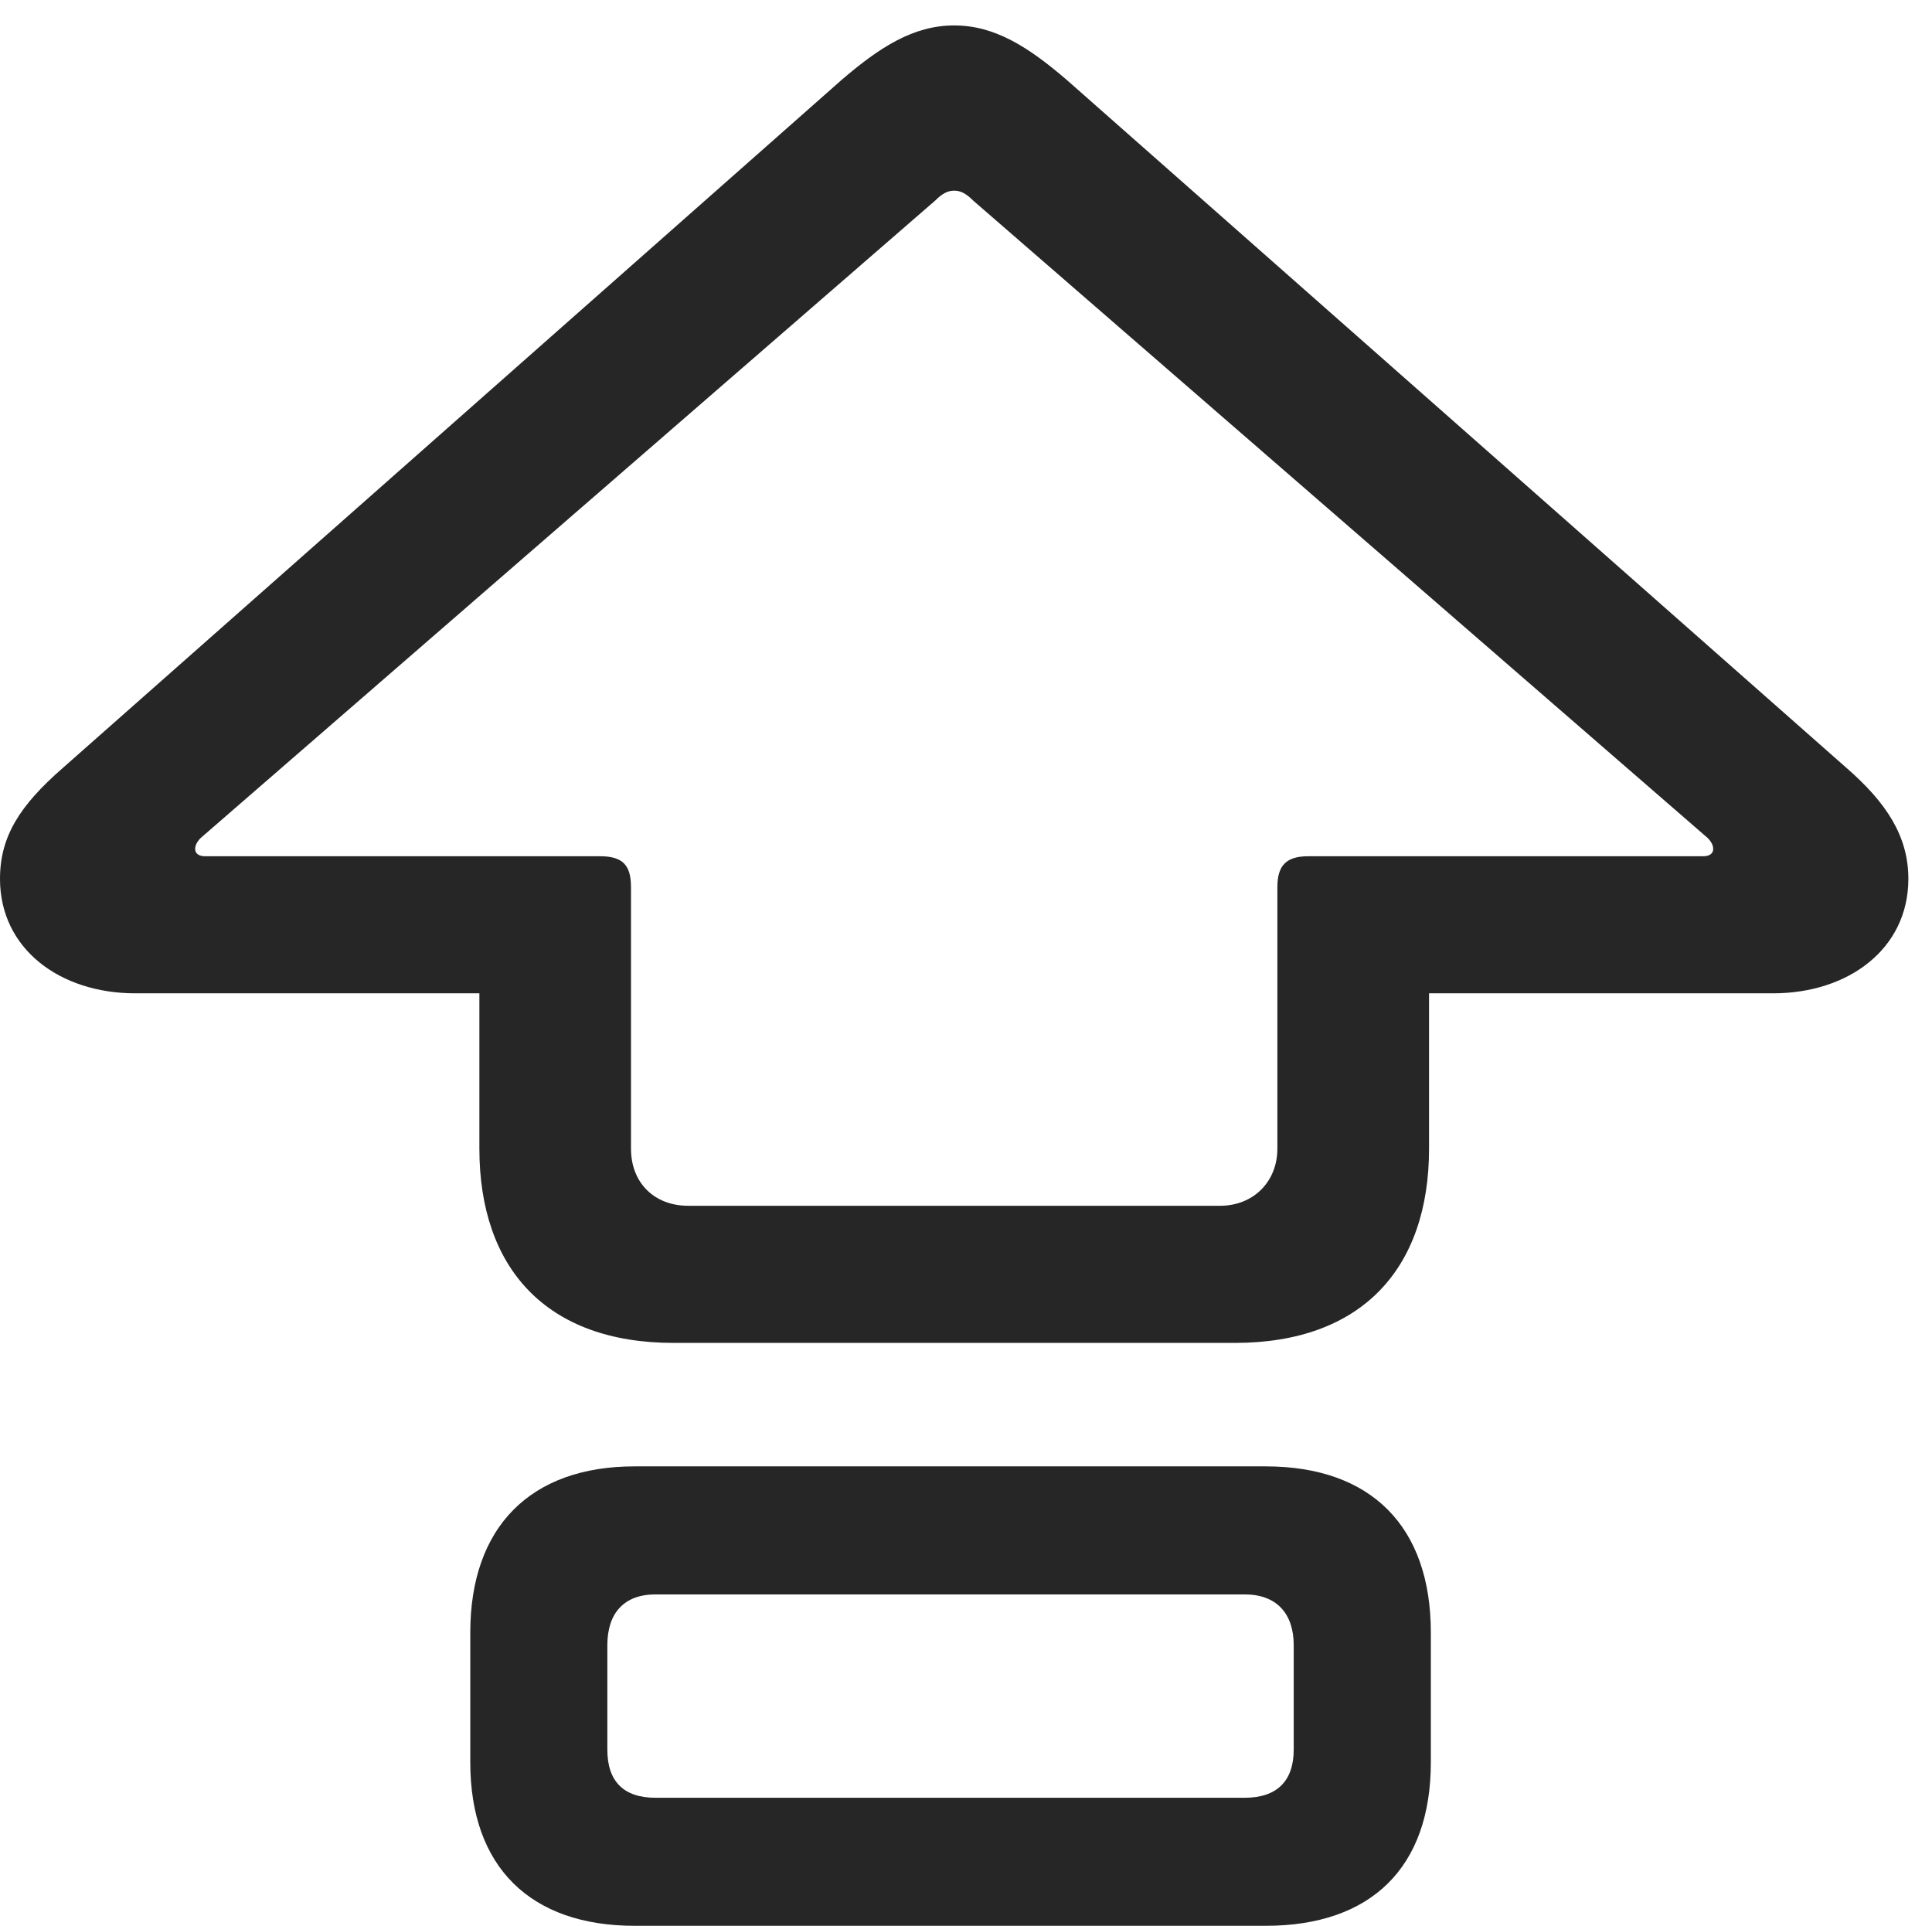 <?xml version="1.0" encoding="UTF-8"?>
<!--Generator: Apple Native CoreSVG 326-->
<!DOCTYPE svg
PUBLIC "-//W3C//DTD SVG 1.1//EN"
       "http://www.w3.org/Graphics/SVG/1.1/DTD/svg11.dtd">
<svg version="1.1" xmlns="http://www.w3.org/2000/svg" xmlns:xlink="http://www.w3.org/1999/xlink" viewBox="0 0 29.094 28.998">
 <g>
  <rect height="28.998" opacity="0" width="29.094" x="0" y="0"/>
  <path d="M10.145 20.221L18.594 20.221C20.508 20.221 21.52 19.1 21.52 17.295L21.52 14.957L26.701 14.957C27.836 14.957 28.738 14.287 28.738 13.234C28.738 12.592 28.41 12.086 27.795 11.553L16.064 1.203C15.49 0.711 14.984 0.383 14.369 0.383C13.754 0.383 13.248 0.711 12.674 1.203L0.943 11.566C0.301 12.127 0 12.592 0 13.234C0 14.287 0.902 14.957 2.037 14.957L7.219 14.957L7.219 17.295C7.219 19.1 8.23 20.221 10.145 20.221ZM10.363 18.156C9.857 18.156 9.502 17.814 9.502 17.295L9.502 13.357C9.502 13.029 9.379 12.893 9.037 12.893L3.09 12.893C2.994 12.893 2.939 12.852 2.939 12.783C2.939 12.729 2.967 12.674 3.021 12.619L14.082 3.021C14.191 2.912 14.273 2.871 14.369 2.871C14.465 2.871 14.547 2.912 14.656 3.021L25.717 12.619C25.771 12.674 25.799 12.729 25.799 12.783C25.799 12.852 25.744 12.893 25.648 12.893L19.701 12.893C19.373 12.893 19.236 13.029 19.236 13.357L19.236 17.295C19.236 17.801 18.867 18.156 18.375 18.156ZM9.557 28.998L19.059 28.998C20.645 28.998 21.547 28.123 21.547 26.537L21.547 24.582C21.547 22.982 20.645 22.08 19.059 22.08L9.557 22.08C7.984 22.08 7.082 22.996 7.082 24.582L7.082 26.537C7.082 28.109 7.984 28.998 9.557 28.998ZM9.871 27.07C9.393 27.07 9.146 26.824 9.146 26.346L9.146 24.773C9.146 24.295 9.393 24.008 9.871 24.008L18.744 24.008C19.223 24.008 19.482 24.295 19.482 24.773L19.482 26.346C19.482 26.824 19.223 27.07 18.744 27.07Z" fill="black" fill-opacity="0.85"/>
 </g>
</svg>
